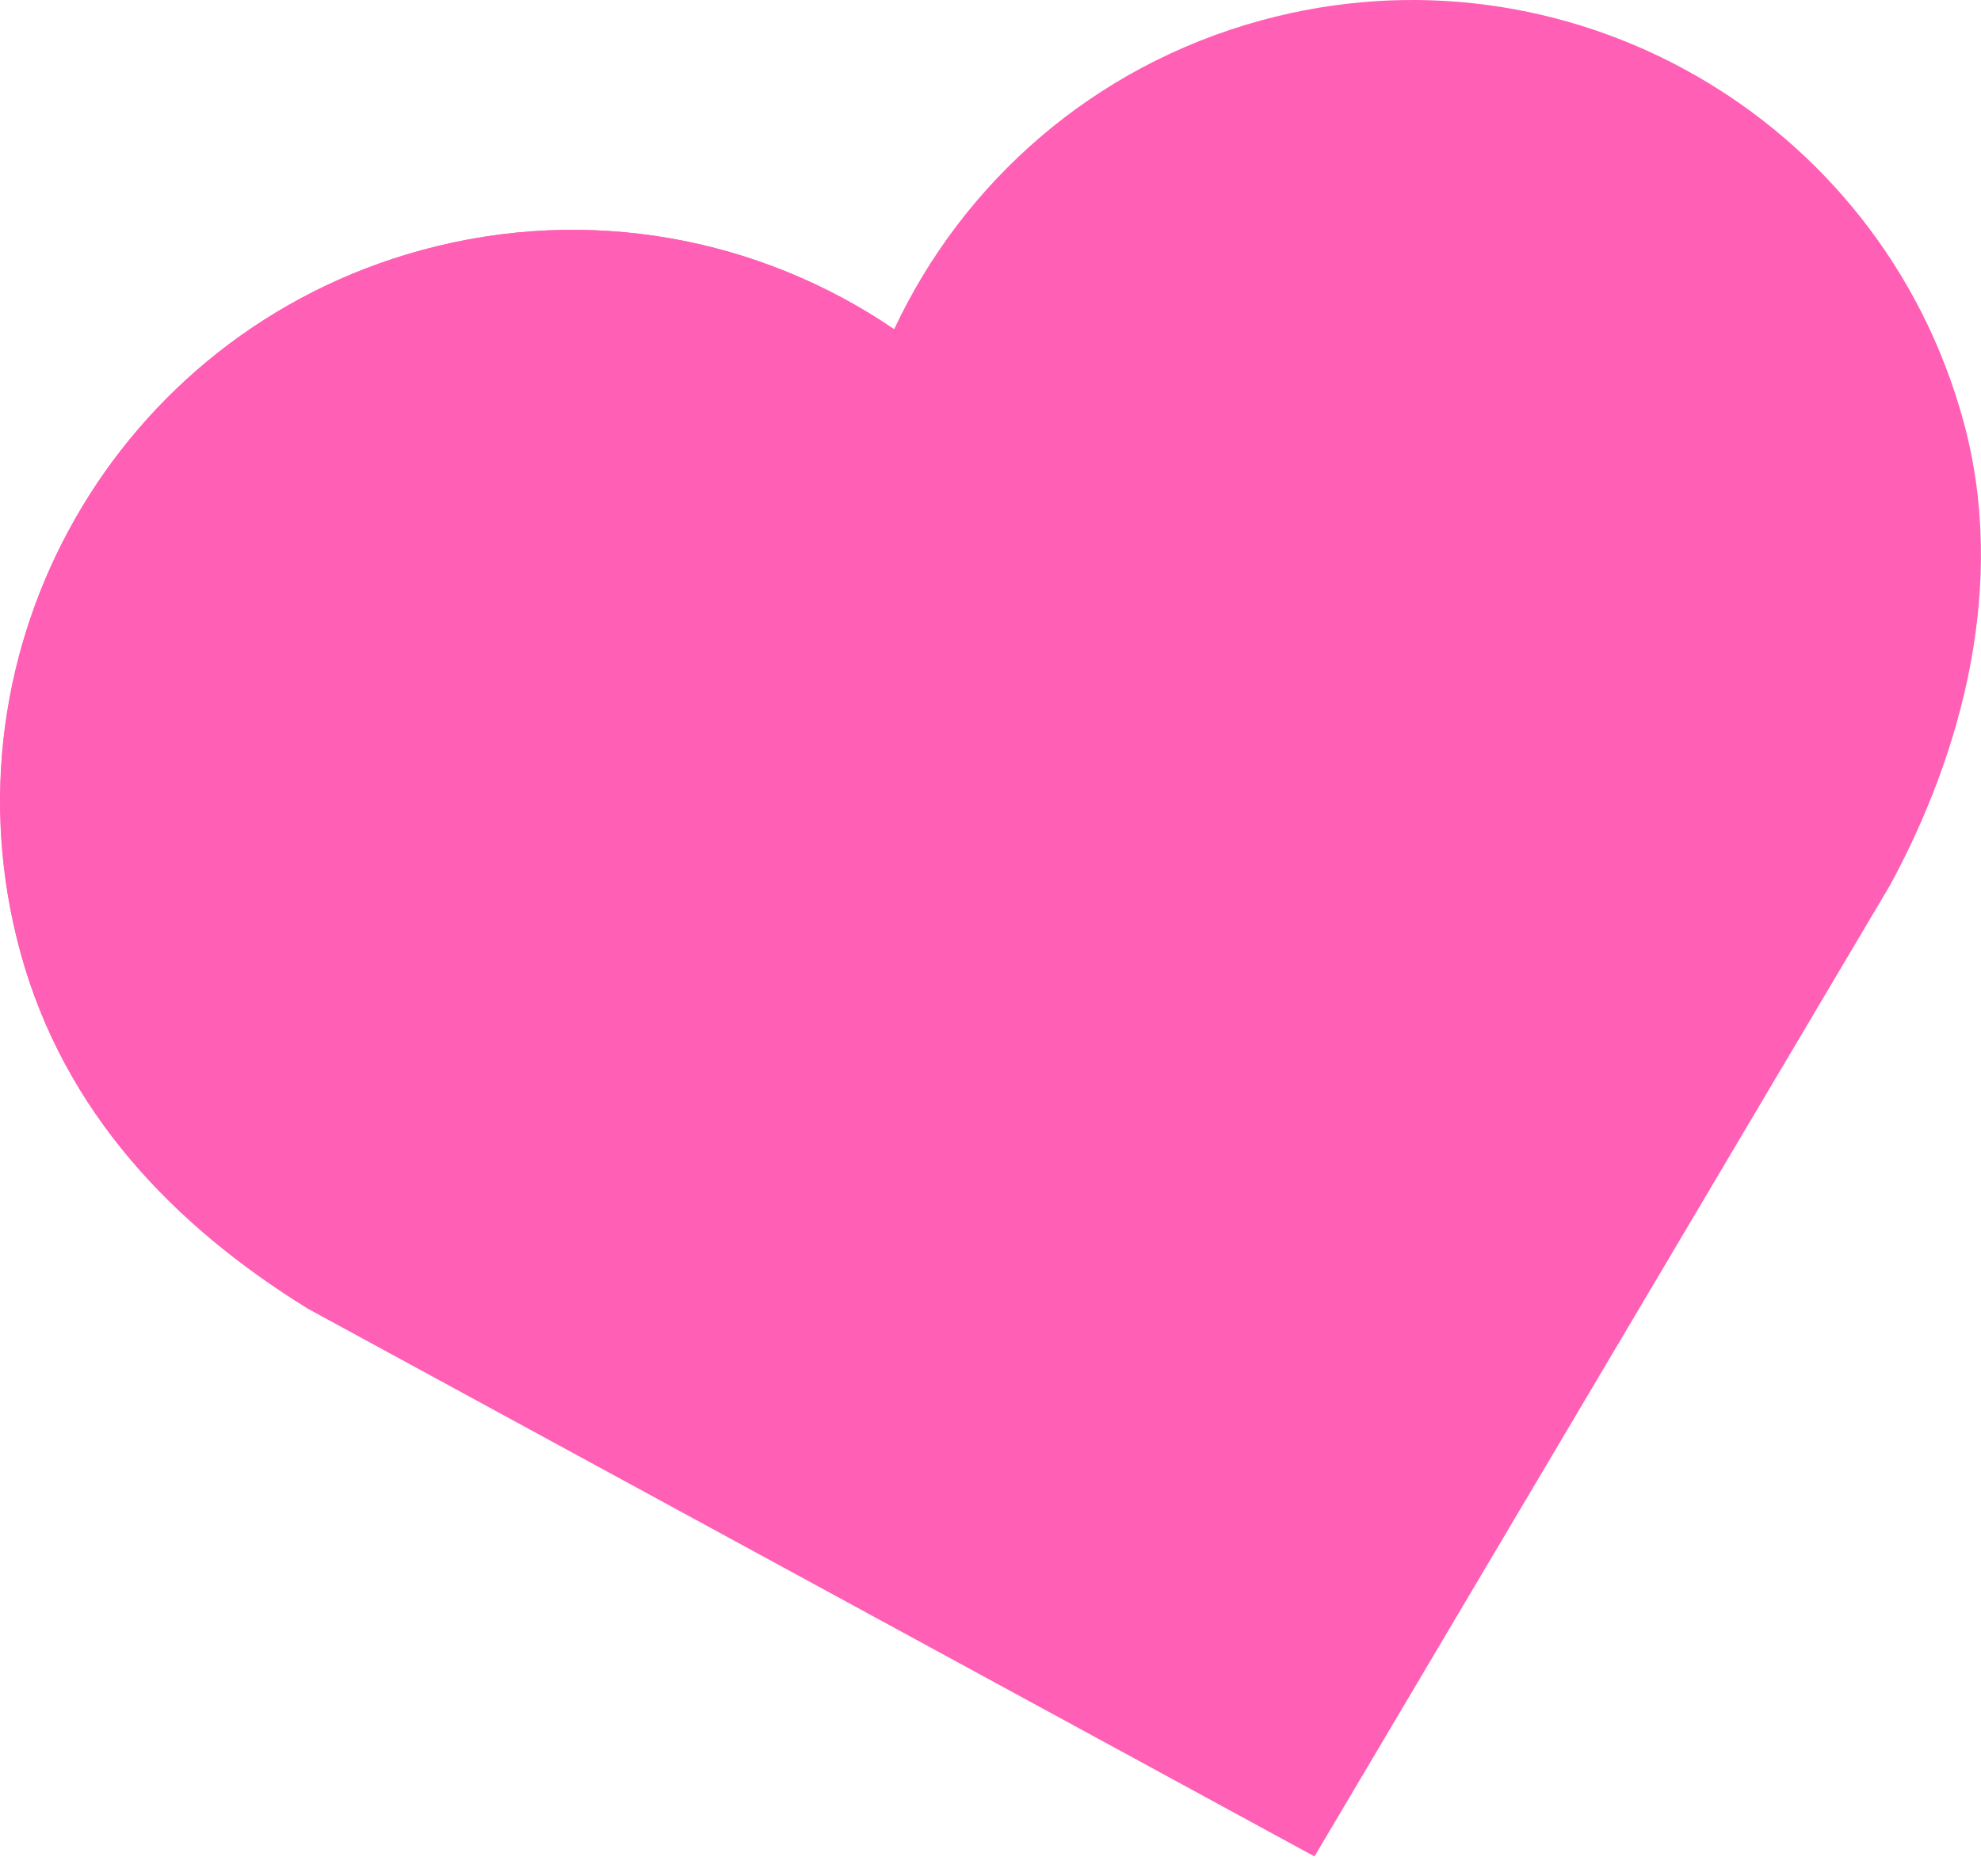 <svg width="19" height="18" viewBox="0 0 19 18" fill="none" xmlns="http://www.w3.org/2000/svg">
<path d="M18.831 4.038C18.031 1.116 15.016 -0.604 12.094 0.196C10.479 0.638 9.234 1.754 8.576 3.158C7.295 2.285 5.652 1.959 4.04 2.401C1.118 3.2 -0.601 6.216 0.198 9.138C0.618 10.671 1.675 11.761 2.956 12.554L12.608 17.808L18.13 8.488C18.809 7.235 19.262 5.614 18.831 4.038Z" fill="#FF60B6"/>
<path d="M12.608 17.808L2.954 12.555C1.67 11.762 0.616 10.672 0.196 9.139C-0.604 6.216 1.116 3.201 4.038 2.401C5.652 1.959 7.293 2.286 8.574 3.159L12.608 17.808Z" fill="#FF60B6"/>
</svg>
